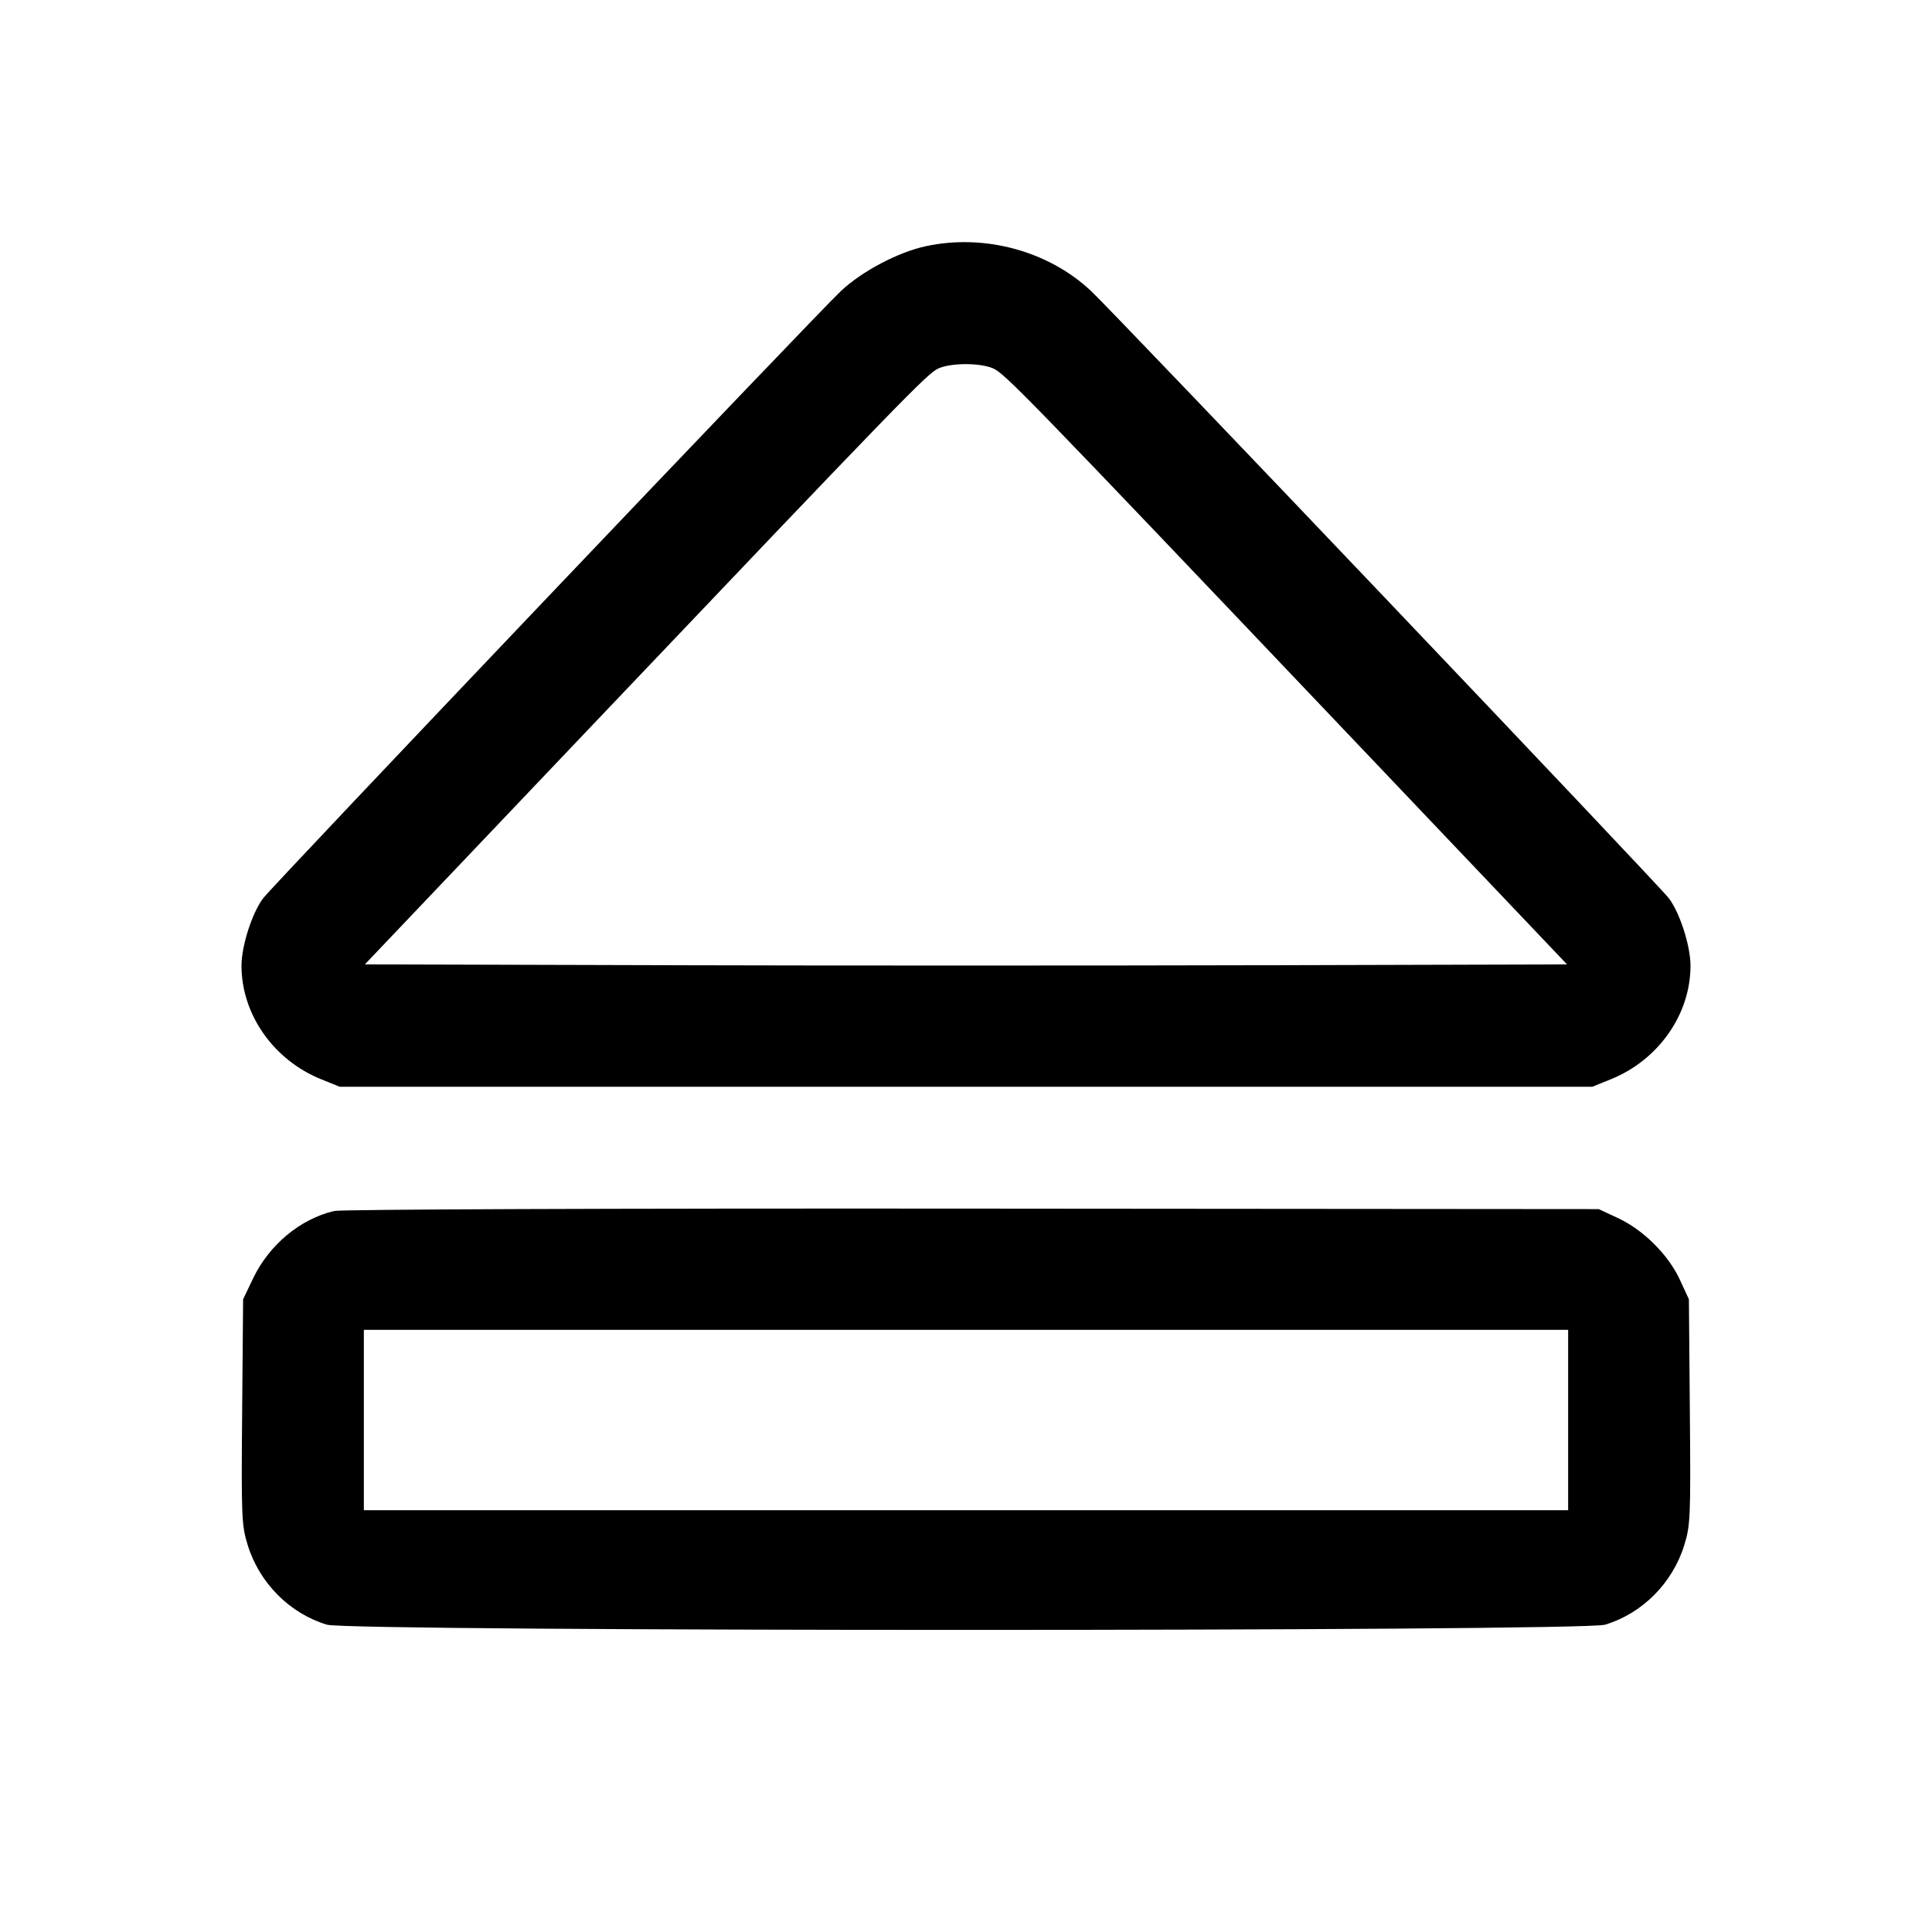 <svg fill="currentColor" viewBox="0 0 256 256" xmlns="http://www.w3.org/2000/svg"><path d="M122.632 32.633 C 118.988 33.425,114.201 35.955,111.443 38.546 C 108.182 41.608,36.322 117.130,34.883 119.007 C 33.417 120.919,32.000 125.324,32.000 127.968 C 32.000 134.412,36.246 140.460,42.559 143.009 L 45.013 144.000 128.000 144.000 L 210.987 144.000 213.441 143.009 C 219.754 140.460,224.000 134.412,224.000 127.968 C 224.000 125.324,222.583 120.919,221.117 119.007 C 219.678 117.130,147.818 41.608,144.557 38.546 C 138.900 33.233,130.402 30.942,122.632 32.633 M131.547 48.793 C 133.103 49.443,135.706 52.122,178.029 96.640 L 207.640 127.787 167.820 127.896 C 145.919 127.955,110.078 127.955,88.173 127.896 L 48.346 127.787 77.965 96.640 C 119.810 52.637,122.907 49.443,124.358 48.811 C 126.055 48.072,129.799 48.062,131.547 48.793 M44.265 160.461 C 39.776 161.526,35.661 164.951,33.540 169.387 L 32.213 172.160 32.086 187.055 C 31.966 201.068,32.010 202.116,32.832 204.761 C 34.391 209.779,38.399 213.798,43.323 215.280 C 46.388 216.202,209.612 216.202,212.677 215.280 C 217.601 213.798,221.609 209.779,223.168 204.761 C 223.990 202.116,224.034 201.068,223.914 187.055 L 223.787 172.160 222.583 169.555 C 221.060 166.261,217.760 162.974,214.400 161.407 L 211.840 160.213 128.853 160.147 C 81.512 160.109,45.179 160.244,44.265 160.461 M207.787 188.160 L 207.787 200.107 128.000 200.107 L 48.213 200.107 48.213 188.160 L 48.213 176.213 128.000 176.213 L 207.787 176.213 207.787 188.160 " stroke="none" fill-rule="evenodd"></path></svg>